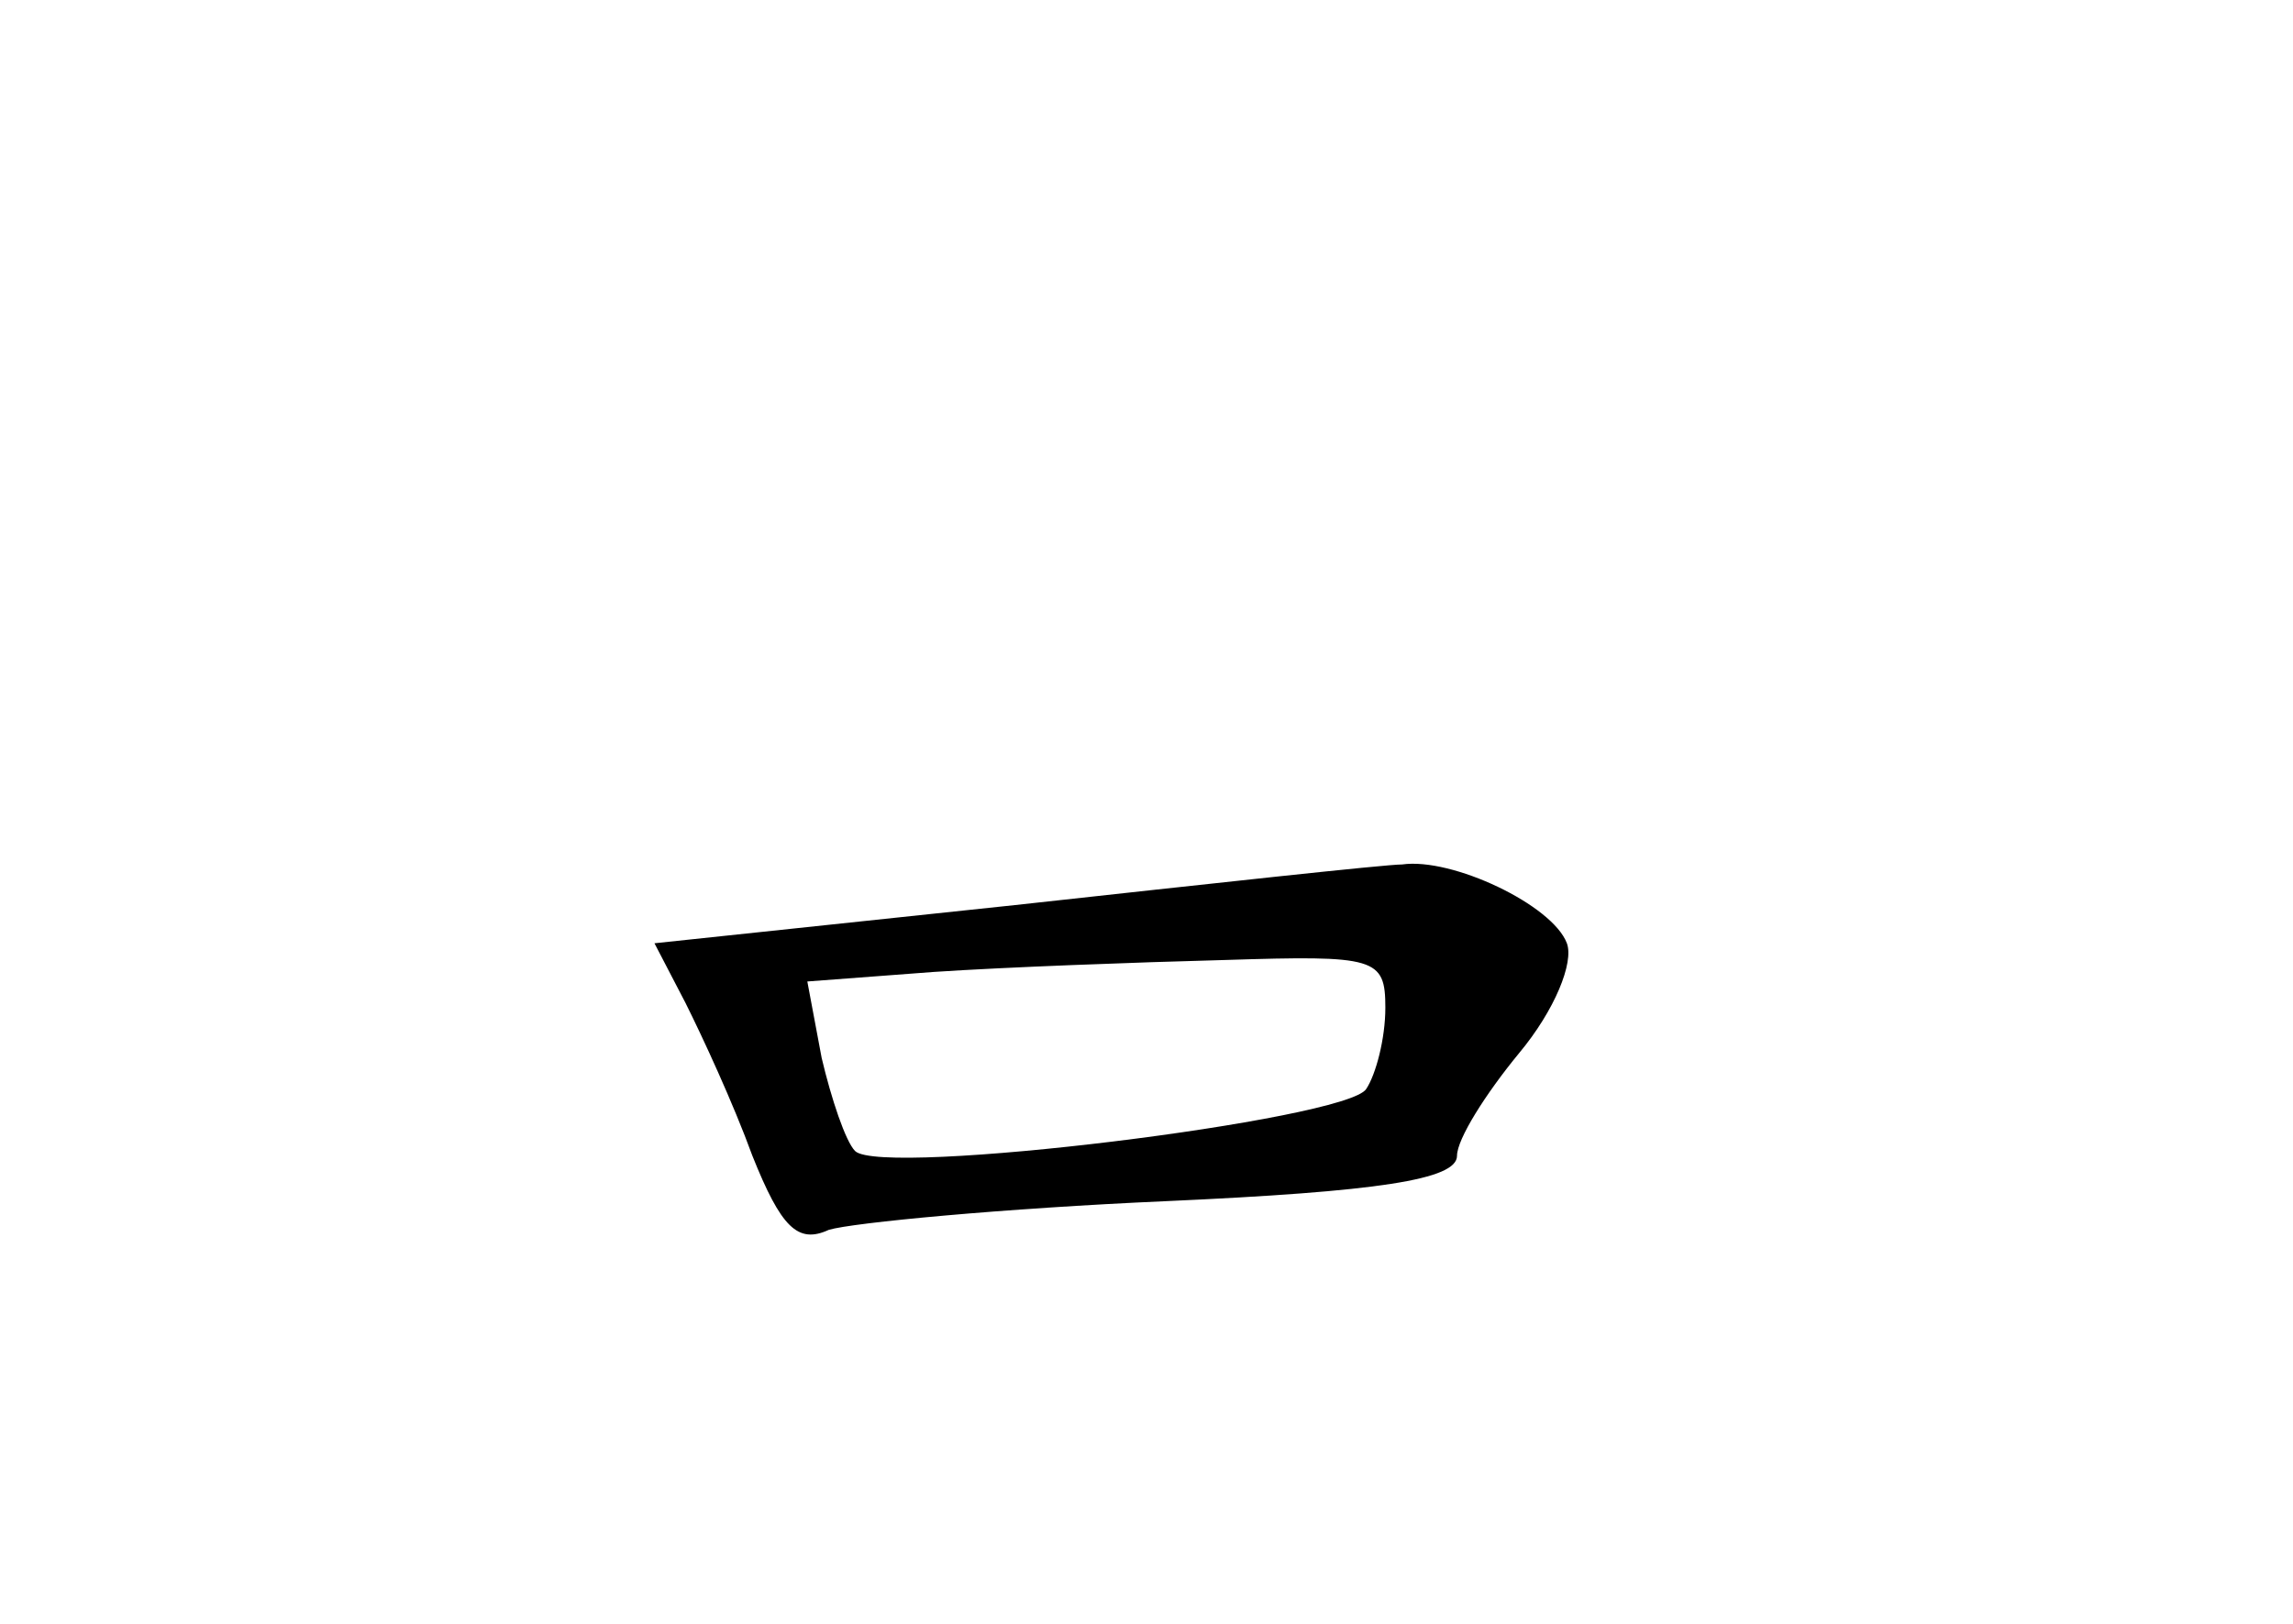 <?xml version="1.0" standalone="no"?>
<!DOCTYPE svg PUBLIC "-//W3C//DTD SVG 20010904//EN"
 "http://www.w3.org/TR/2001/REC-SVG-20010904/DTD/svg10.dtd">
<svg version="1.0" xmlns="http://www.w3.org/2000/svg"
 width="96pt" height="68pt" viewBox="0 0 96 68"
 preserveAspectRatio="xMidYMid meet">
<g transform="translate(0,68) scale(0.1,-0.1)"
fill="#000000" stroke="none">
<path d="M425 301 l-151 -16 13 -25 c7 -14 20 -42 28 -64 12 -30 19 -37 32
-31 10 3 73 9 141 12 89 4 122 9 122 19 0 7 12 26 26 43 15 18 23 38 20 46 -6
16 -48 36 -69 33 -7 0 -80 -8 -162 -17z m155 -43 c0 -13 -4 -28 -8 -34 -8 -13
-203 -37 -214 -26 -4 4 -10 22 -14 39 l-6 32 53 4 c30 2 84 4 122 5 63 2 67 1
67 -20z"/>
</g>
</svg>
